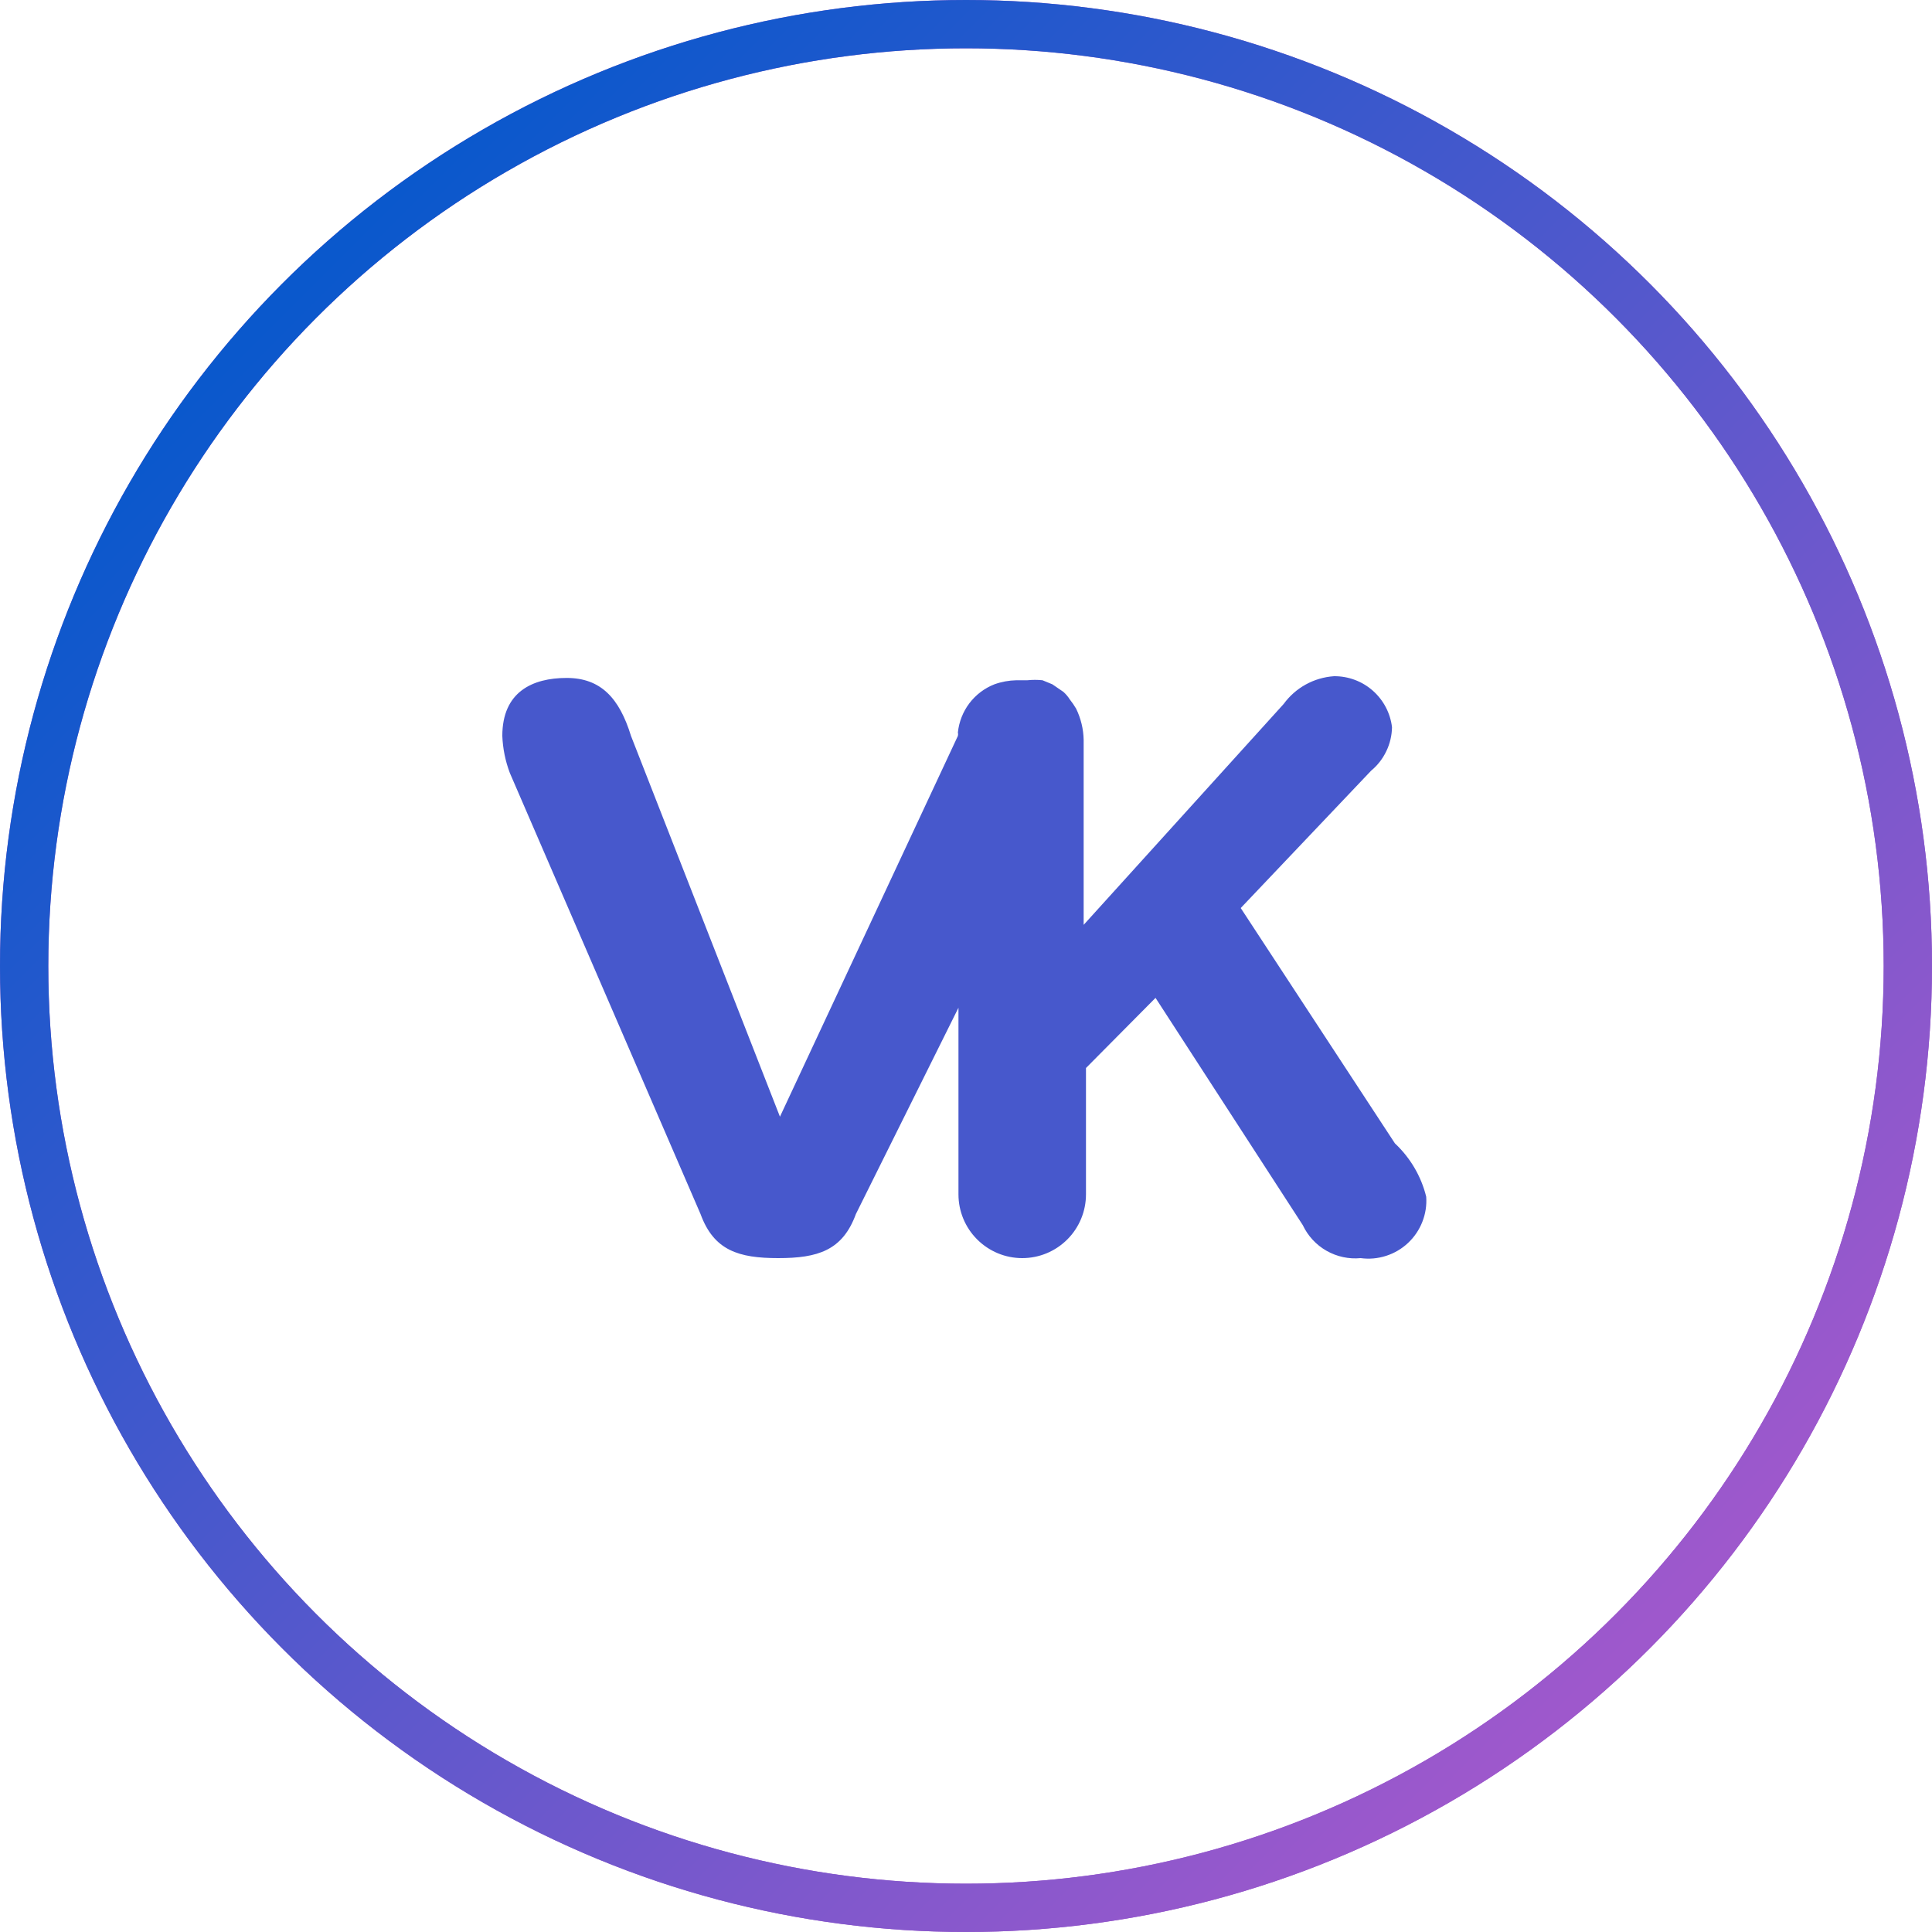 <svg width="40" height="40" viewBox="0 0 40 40" fill="none" xmlns="http://www.w3.org/2000/svg">
  <path d="M28.88 23.672L25.688 18.8L28.388 15.956C28.521 15.846 28.628 15.708 28.702 15.553C28.777 15.398 28.817 15.228 28.82 15.056C28.785 14.763 28.643 14.494 28.422 14.299C28.201 14.104 27.915 13.998 27.62 14C27.415 14.014 27.215 14.072 27.034 14.172C26.854 14.271 26.698 14.409 26.576 14.576L22.436 19.148V15.32C22.432 15.095 22.378 14.874 22.28 14.672C22.241 14.605 22.196 14.541 22.148 14.48C22.112 14.422 22.067 14.37 22.016 14.324L21.788 14.168L21.584 14.084C21.481 14.073 21.376 14.073 21.272 14.084H21.116H21.044C20.889 14.087 20.735 14.115 20.588 14.168C20.383 14.248 20.204 14.384 20.07 14.56C19.937 14.736 19.855 14.945 19.832 15.164C19.838 15.188 19.838 15.212 19.832 15.236L16.148 23.12L13.064 15.236C12.824 14.456 12.44 14.036 11.732 14.036C11.024 14.036 10.4 14.324 10.4 15.236C10.41 15.499 10.463 15.758 10.556 16.004L14.504 25.136C14.78 25.892 15.296 26.048 16.112 26.048C16.928 26.048 17.444 25.892 17.72 25.136L19.844 20.864V24.728C19.844 25.078 19.983 25.414 20.231 25.661C20.479 25.909 20.814 26.048 21.164 26.048C21.515 26.048 21.85 25.909 22.098 25.661C22.345 25.414 22.484 25.078 22.484 24.728V22.112L23.924 20.66L26.972 25.364C27.078 25.588 27.249 25.774 27.464 25.896C27.679 26.018 27.926 26.072 28.172 26.048C28.349 26.072 28.528 26.056 28.698 26.001C28.867 25.947 29.022 25.856 29.152 25.734C29.282 25.612 29.383 25.463 29.448 25.297C29.513 25.132 29.541 24.954 29.528 24.776C29.424 24.353 29.198 23.97 28.88 23.672Z" fill="#4758CC"/>
  <circle cx="20" cy="20" r="19.5" stroke="#9E58CC"/>
  <circle cx="20" cy="20" r="19.5" stroke="url(#paint0_linear)"/>
  <defs>
    <linearGradient id="paint0_linear" x1="6" y1="6.2" x2="33.8" y2="34" gradientUnits="userSpaceOnUse">
      <stop stop-color="#0A58CC"/>
      <stop offset="1" stop-color="#9E58CC"/>
    </linearGradient>
  </defs>
</svg>
